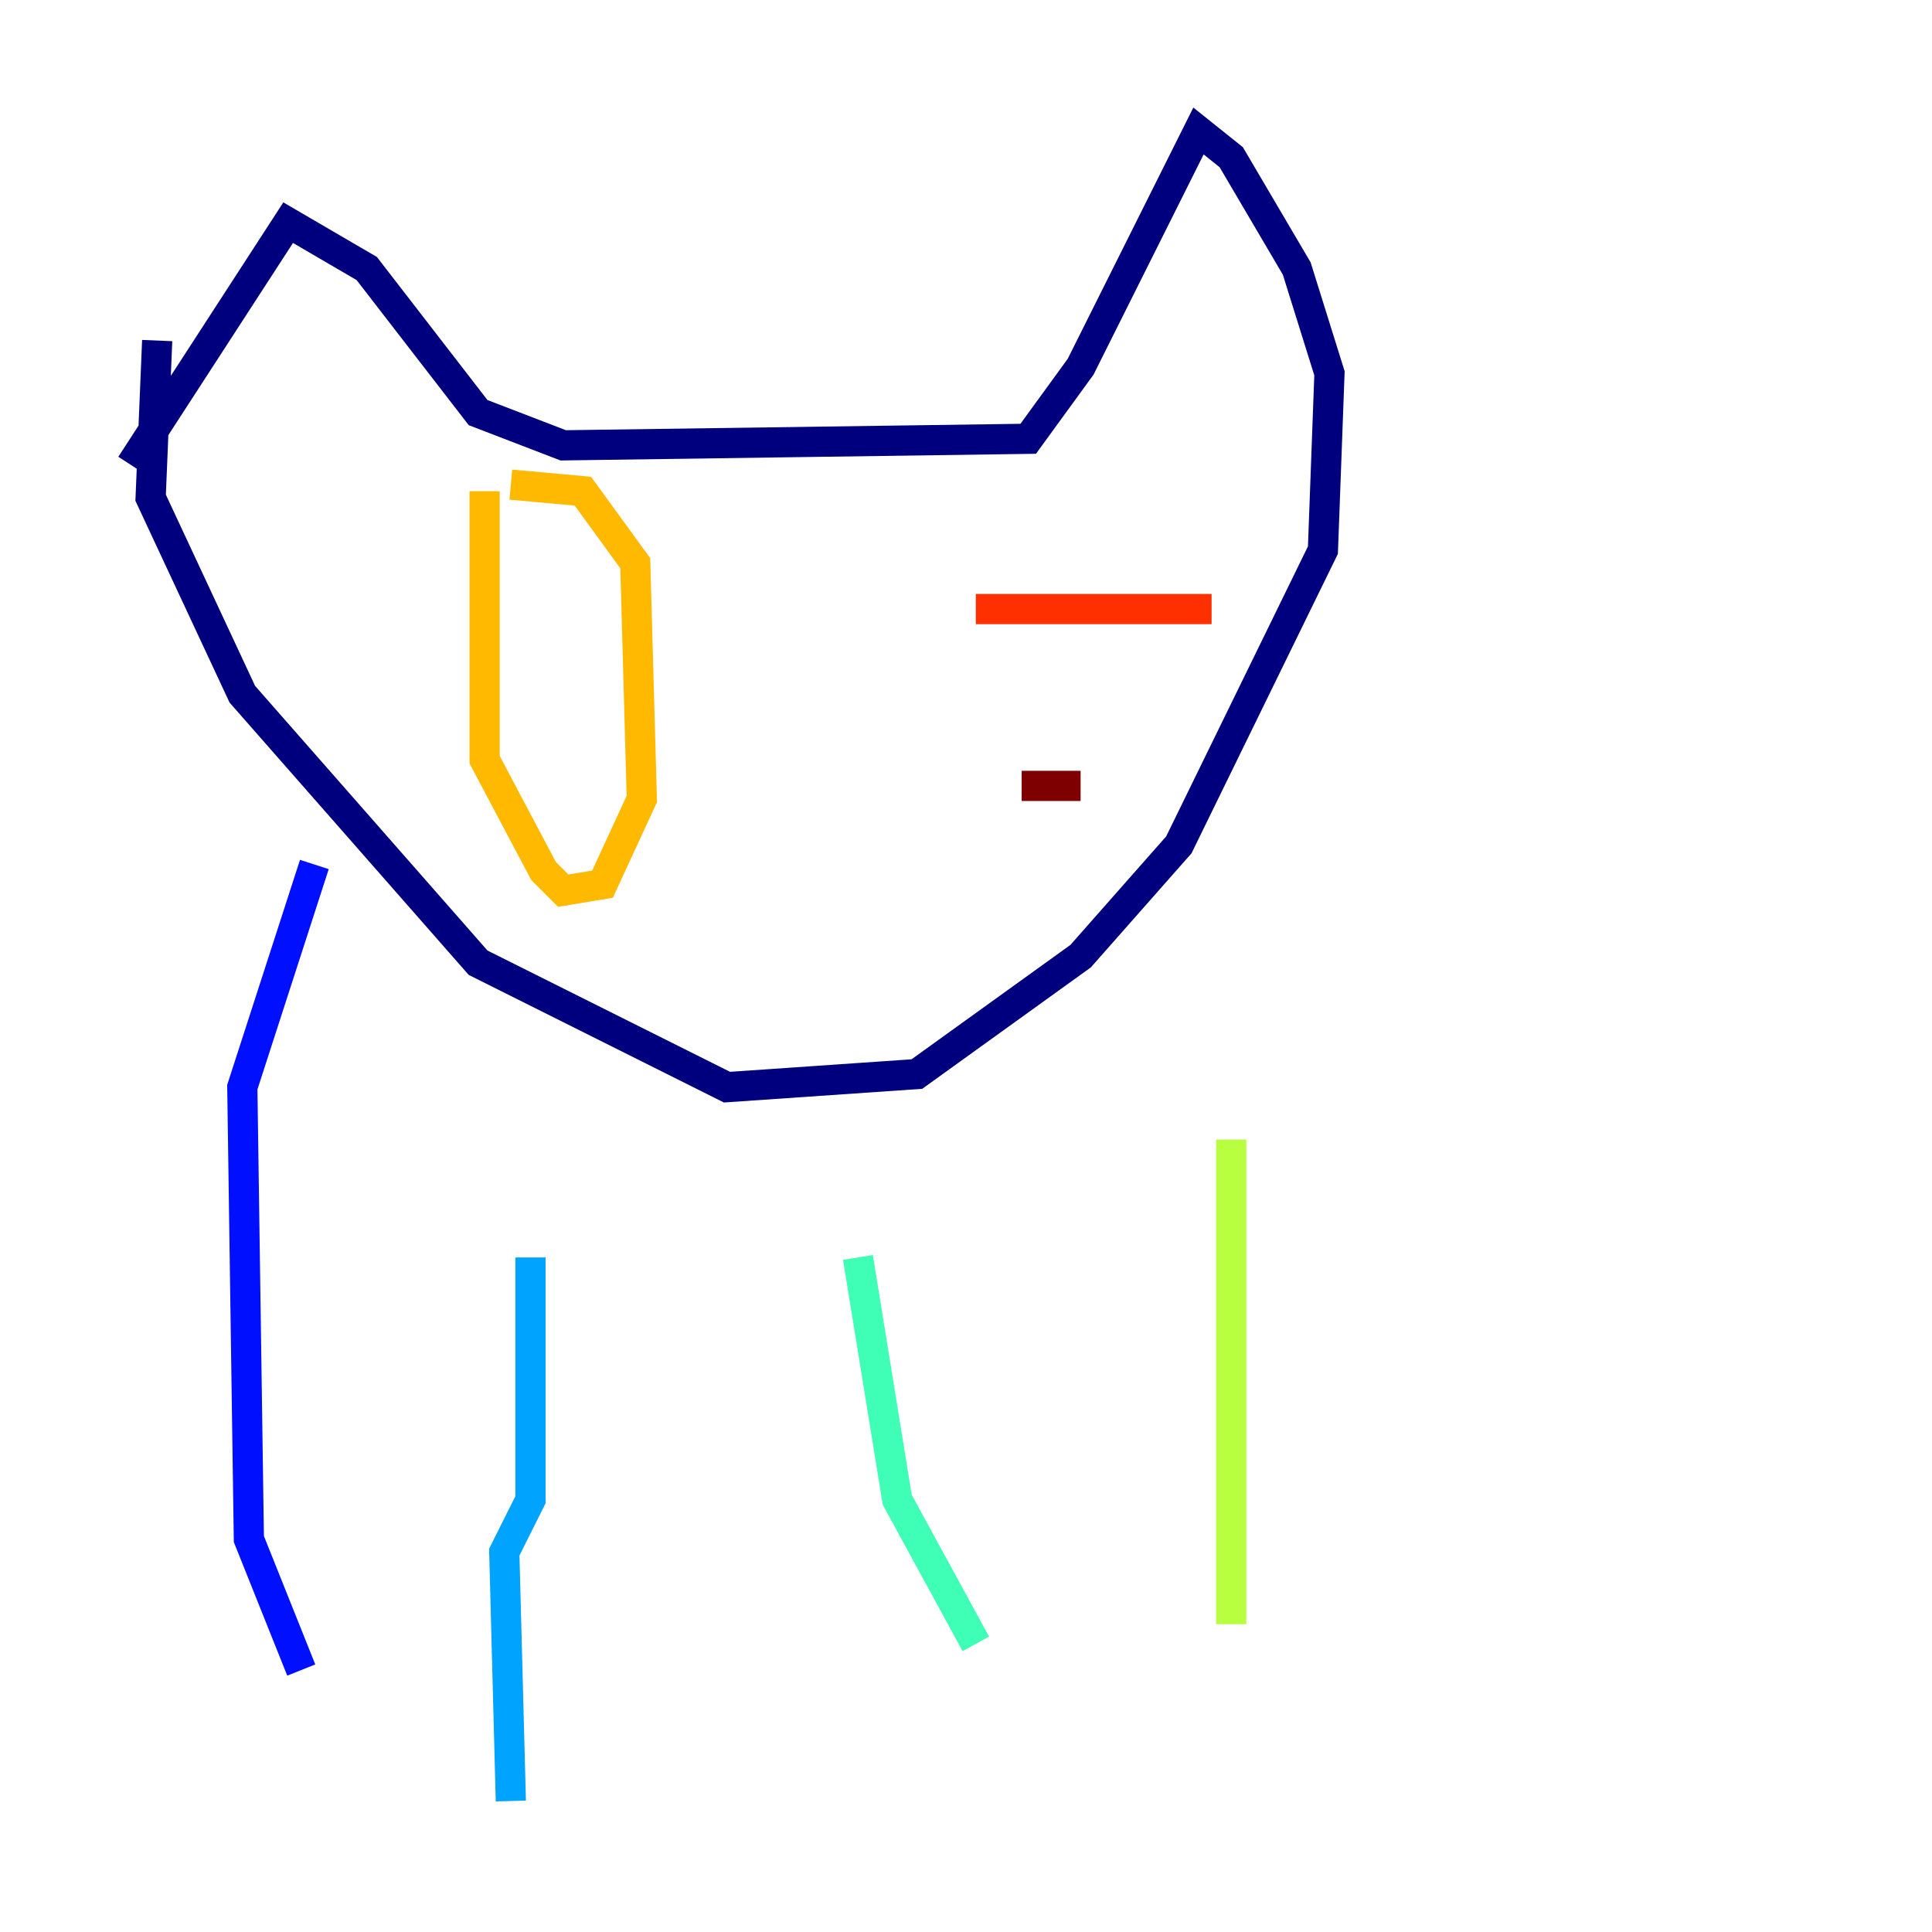 <?xml version="1.0" encoding="utf-8" ?>
<svg baseProfile="tiny" height="128" version="1.2" viewBox="0,0,128,128" width="128" xmlns="http://www.w3.org/2000/svg" xmlns:ev="http://www.w3.org/2001/xml-events" xmlns:xlink="http://www.w3.org/1999/xlink"><defs /><polyline fill="none" points="8.678,30.807 19.091,14.752 24.298,17.79 31.675,27.336 37.315,29.505 68.122,29.071 71.593,24.298 79.403,8.678 81.573,10.414 85.912,17.79 88.081,24.732 87.647,36.447 78.102,55.973 71.593,63.349 60.746,71.159 48.163,72.027 31.675,63.783 16.054,45.993 9.98,32.976 10.414,22.563" stroke="#00007f" stroke-width="2" /><polyline fill="none" points="20.827,57.275 16.054,72.027 16.488,101.966 19.959,110.644" stroke="#0010ff" stroke-width="2" /><polyline fill="none" points="35.146,83.308 35.146,99.363 33.41,102.834 33.844,119.322" stroke="#00a4ff" stroke-width="2" /><polyline fill="none" points="56.841,83.308 59.444,99.363 64.651,108.909" stroke="#3fffb7" stroke-width="2" /><polyline fill="none" points="81.573,75.498 81.573,107.607" stroke="#b7ff3f" stroke-width="2" /><polyline fill="none" points="32.108,32.542 32.108,50.332 36.014,57.709 37.315,59.01 39.919,58.576 42.522,52.936 42.088,37.315 38.617,32.542 33.844,32.108" stroke="#ffb900" stroke-width="2" /><polyline fill="none" points="64.651,40.352 80.271,40.352" stroke="#ff3000" stroke-width="2" /><polyline fill="none" points="67.688,52.068 71.593,52.068" stroke="#7f0000" stroke-width="2" /></svg>